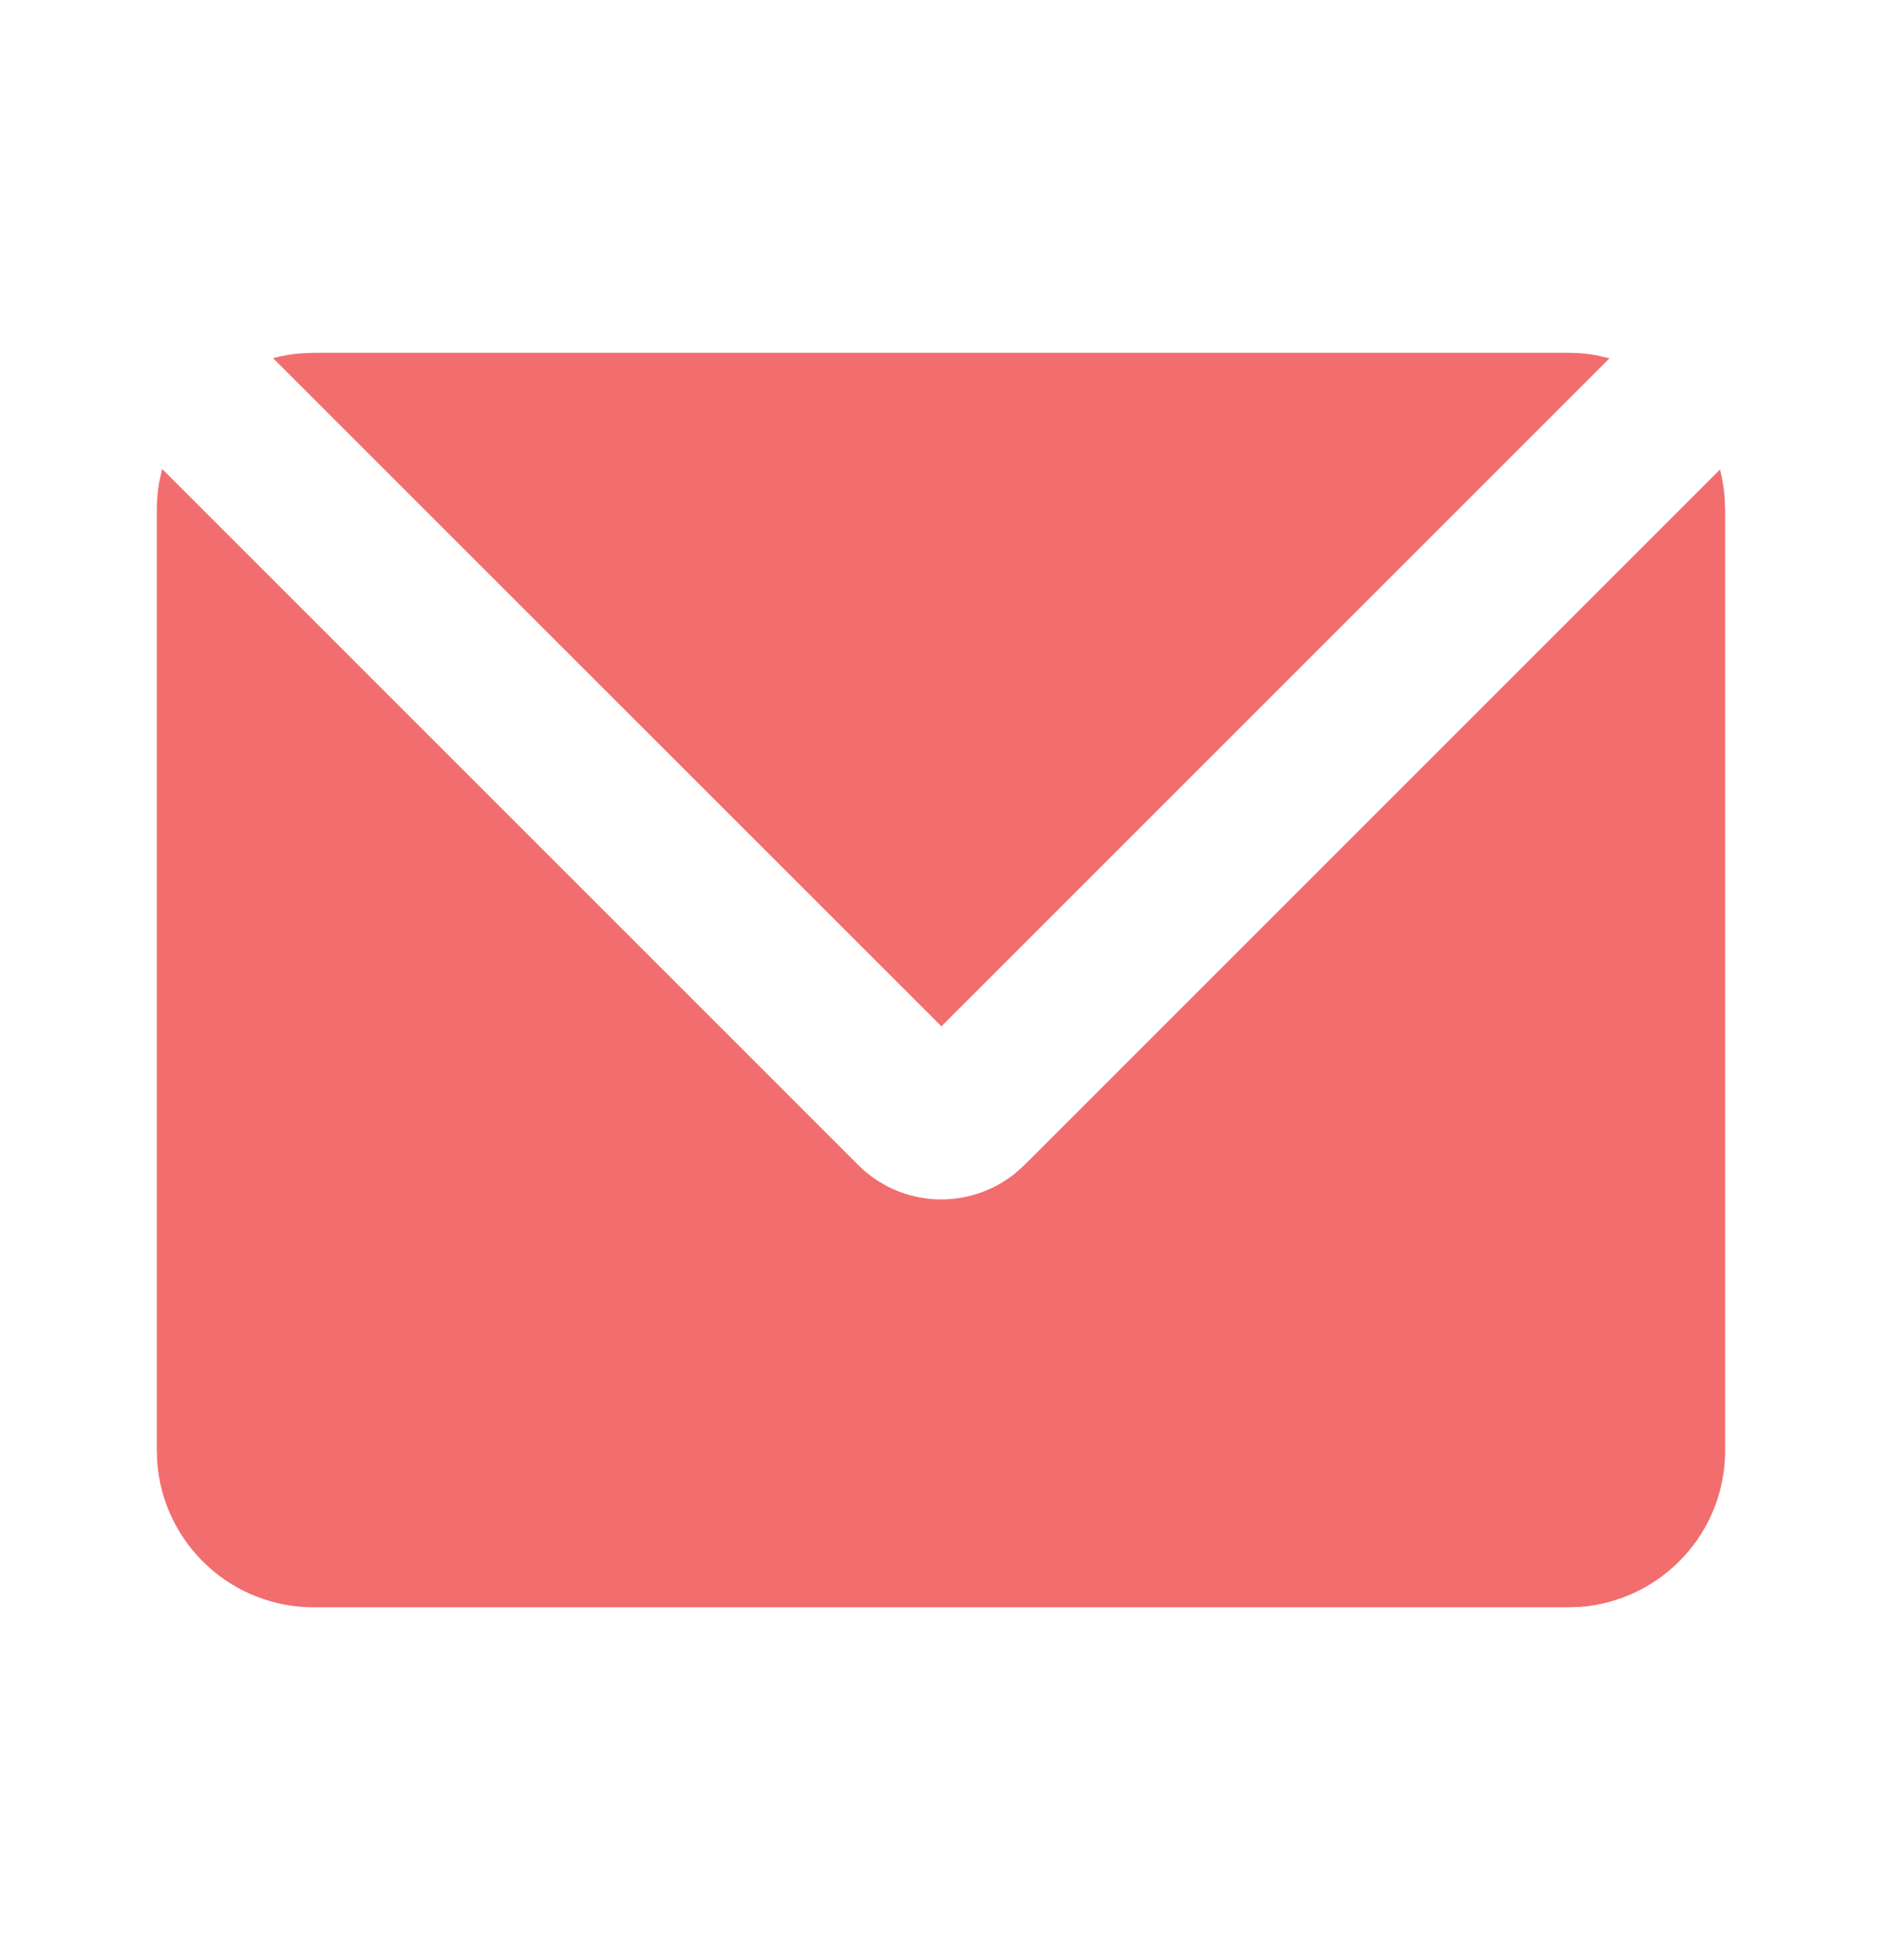 <svg width="24" height="25" viewBox="0 0 24 25" fill="none" xmlns="http://www.w3.org/2000/svg">
<g clip-path="url(#clip0_1_2029)">
<path d="M2.068 5.982L10.943 14.858C11.206 15.121 11.556 15.277 11.927 15.296C12.298 15.315 12.663 15.195 12.951 14.961L13.065 14.858L21.934 5.988C21.963 6.098 21.982 6.21 21.992 6.325L22 6.5V18.5C22 19.005 21.81 19.491 21.466 19.86C21.123 20.23 20.653 20.457 20.15 20.495L20 20.5H4C3.495 20.5 3.009 20.31 2.639 19.966C2.269 19.623 2.043 19.153 2.005 18.65L2 18.5V6.5C2 6.38 2.01 6.264 2.03 6.15L2.068 5.982ZM20 4.5C20.121 4.5 20.24 4.51 20.355 4.531L20.525 4.57L12.005 13.09L3.482 4.568C3.592 4.538 3.706 4.518 3.822 4.508L4 4.5H20Z" fill="#F26D6E"/>
</g>
<defs>
<clipPath id="clip0_1_2029">
<rect width="24" height="24" fill="white" transform="translate(0 0.5)"/>
</clipPath>
</defs>
</svg>
